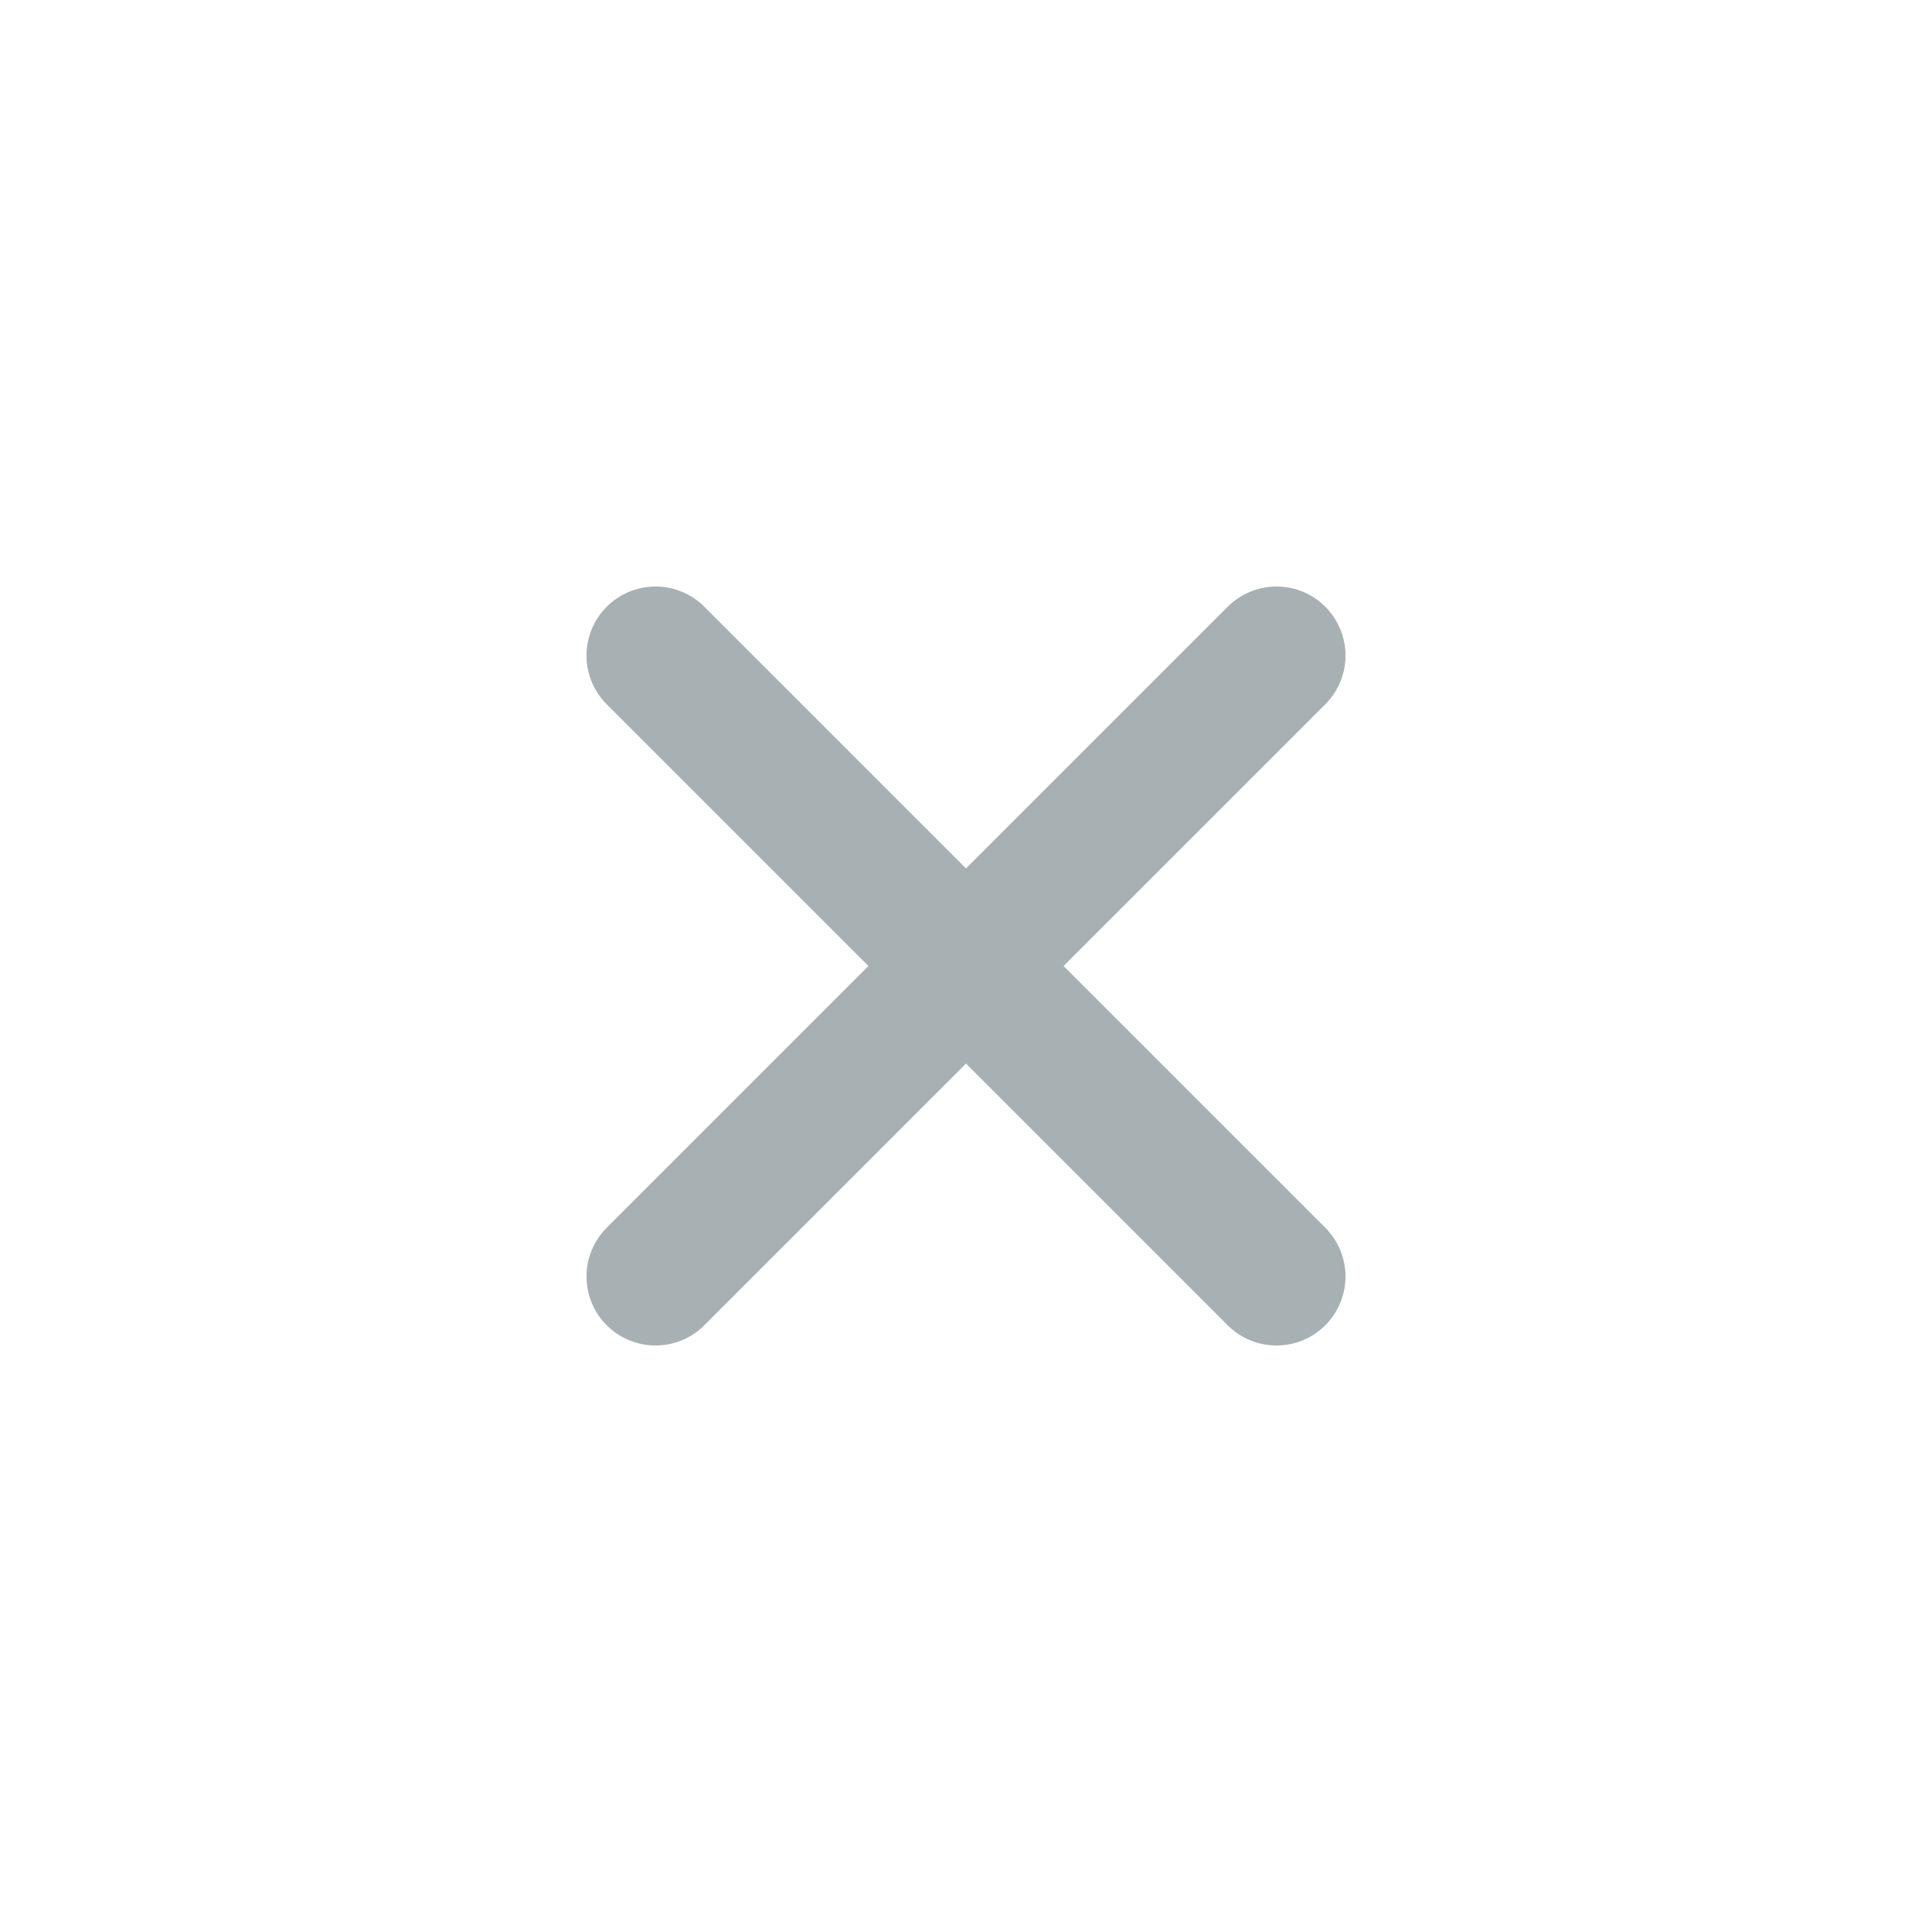 <svg width="28" height="28" viewBox="0 0 28 28" fill="none" xmlns="http://www.w3.org/2000/svg">
<path d="M18.5 9.5L9.5 18.5" stroke="#A7B1B4" stroke-width="2" stroke-linecap="round" stroke-linejoin="round"/>
<path d="M18.5 18.5L9.5 9.5" stroke="#A7B1B4" stroke-width="2" stroke-linecap="round" stroke-linejoin="round"/>
</svg>
